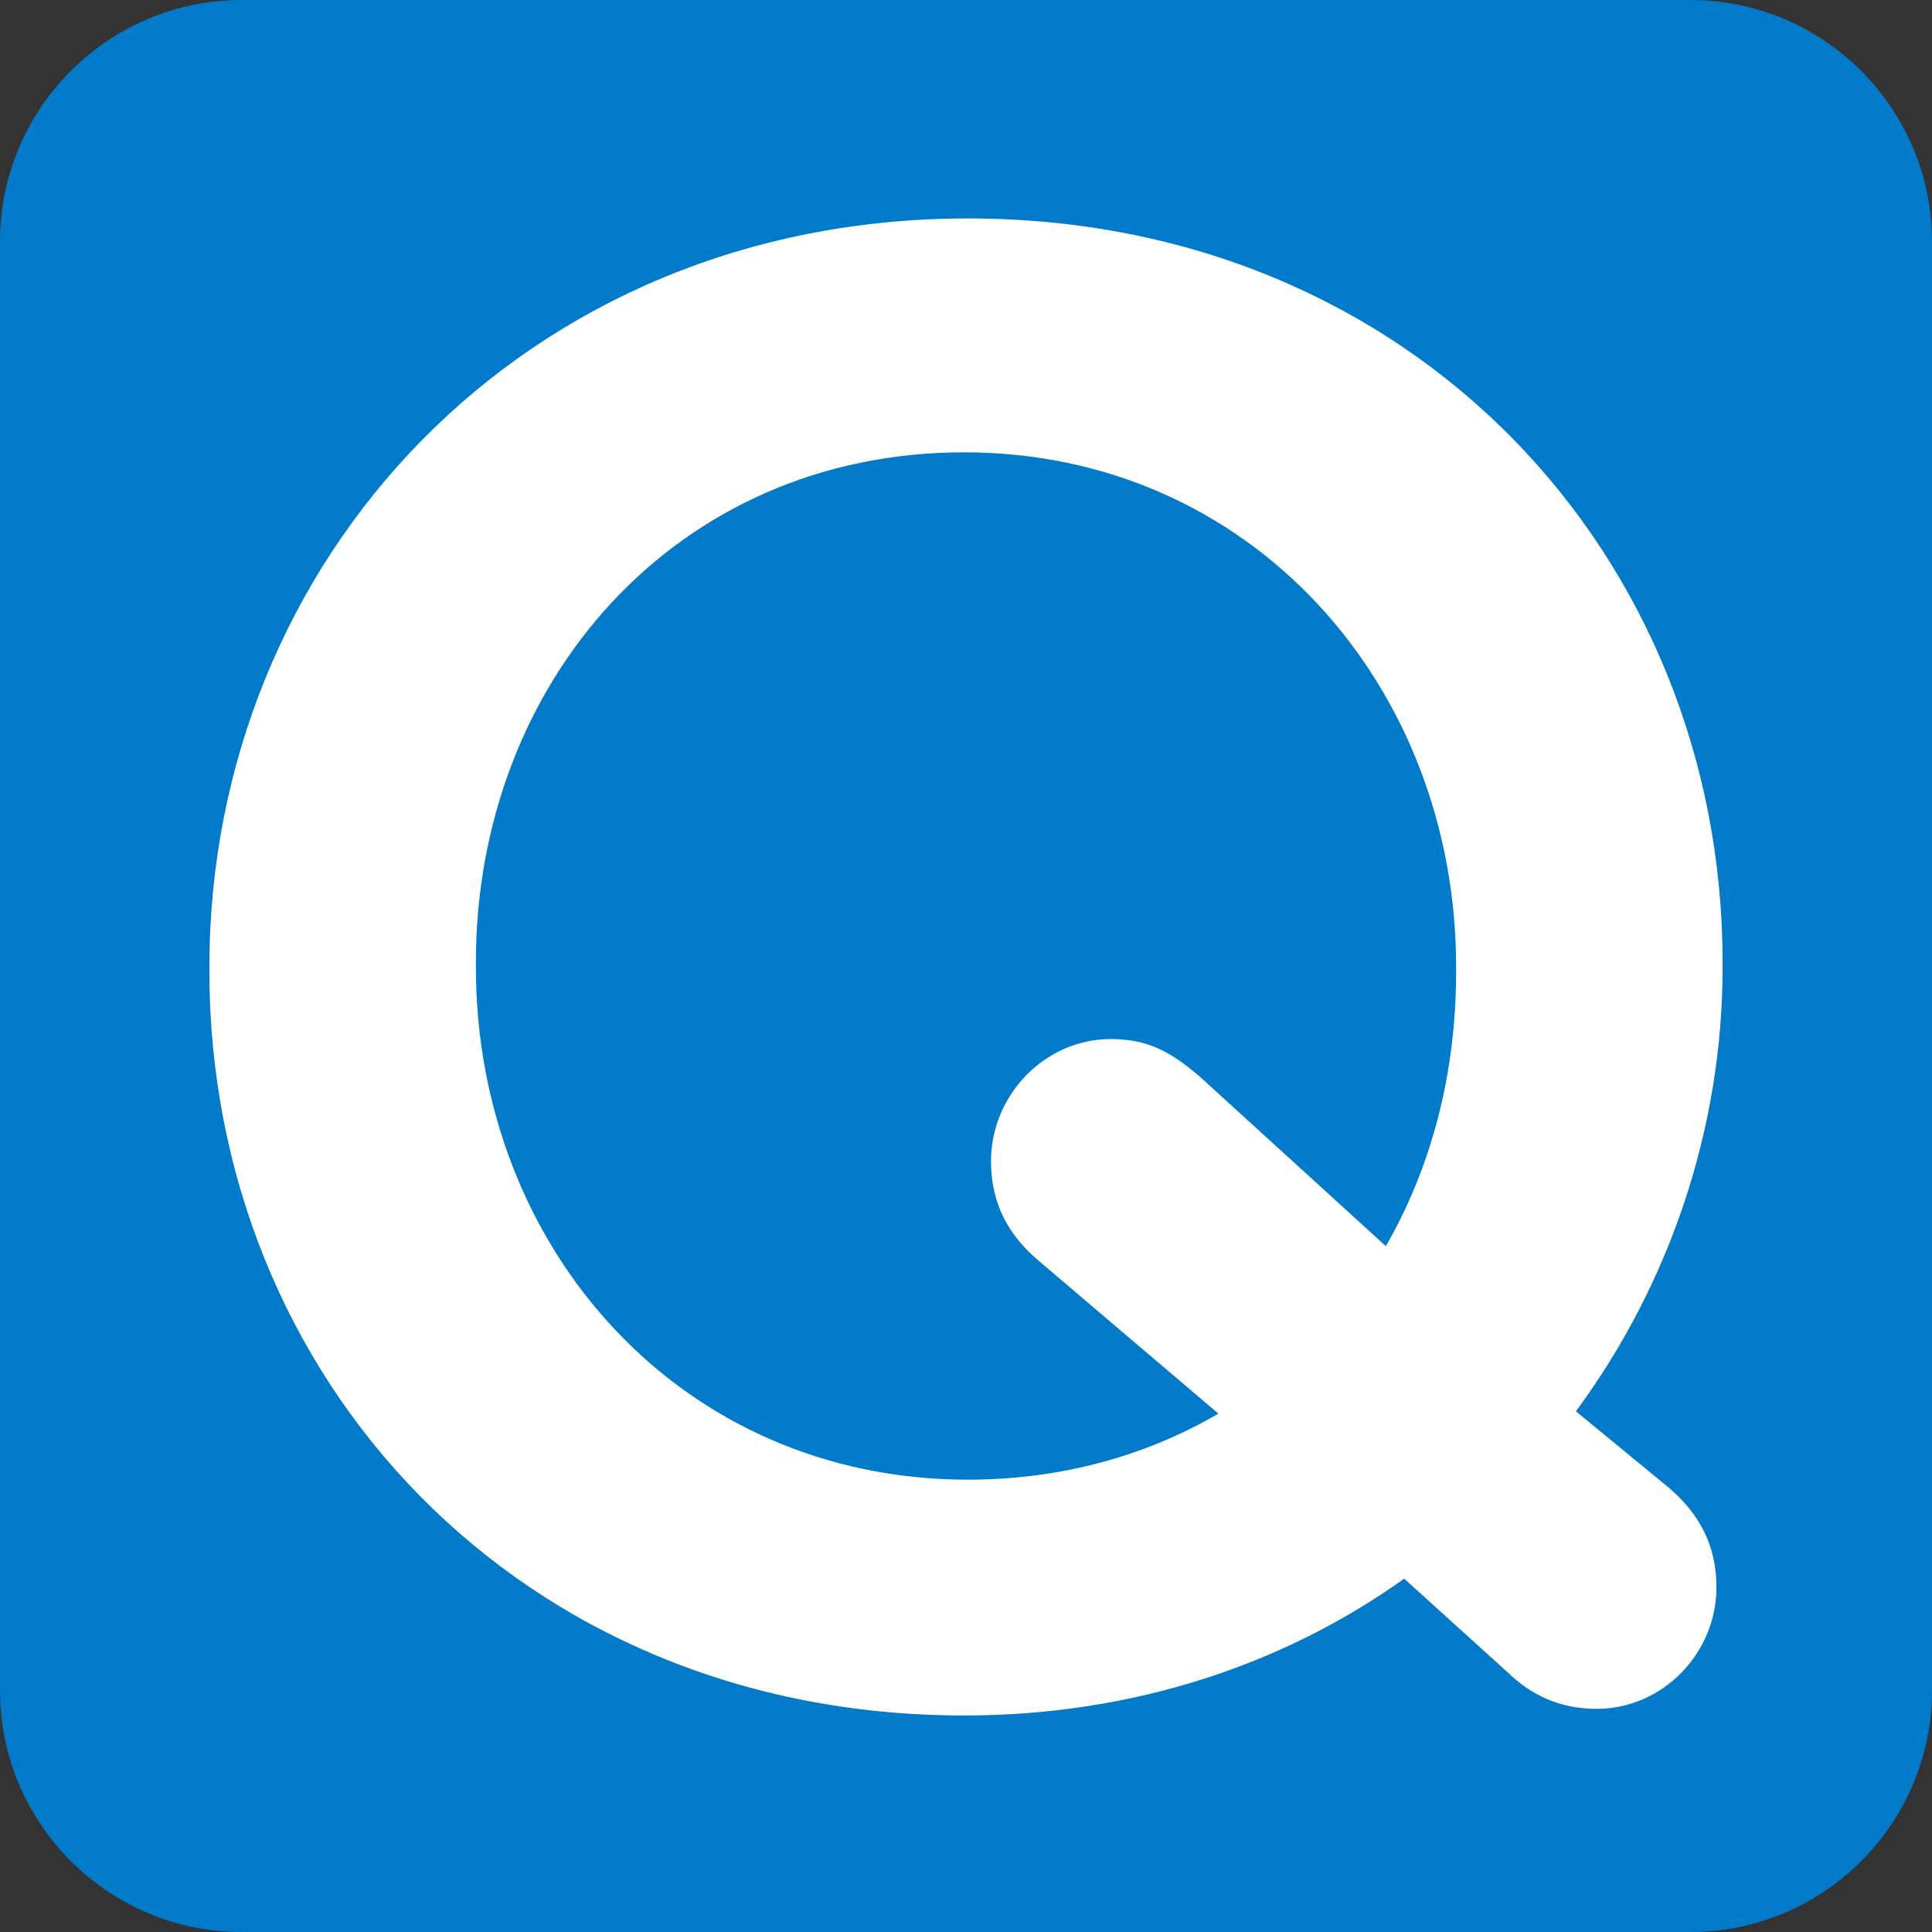 <?xml version="1.0" encoding="UTF-8"?>
<svg xmlns="http://www.w3.org/2000/svg" xmlns:xlink="http://www.w3.org/1999/xlink" width="16px" height="16px" viewBox="0 0 16 16" version="1.1">
<rect x="0" y="0" width="16" height="16" fill="#333333" stroke="none"/>
<g id="surface1">
<path style=" stroke:none;fill-rule:nonzero;fill:#007AC9;fill-opacity:1;" d="M 0 14 C 0 15.102 0.898 16 2 16 L 14 16 C 15.102 16 16 15.102 16 14 L 16 2 C 16 0.898 15.102 0 14 0 L 2 0 C 0.898 0 0 0.898 0 2 Z M 0 14 "/>
<path style=" stroke:none;fill-rule:nonzero;fill:rgb(100%,100%,100%);fill-opacity:1;" d="M 1.734 8.043 L 1.734 8.008 C 1.734 4.637 4.336 1.809 8.016 1.809 C 11.699 1.809 14.266 4.602 14.266 7.973 L 14.266 8.008 C 14.266 9.359 13.82 10.645 13.051 11.688 L 13.82 12.32 C 14.062 12.527 14.215 12.785 14.215 13.145 C 14.215 13.691 13.77 14.152 13.223 14.152 C 12.914 14.152 12.676 14.035 12.484 13.848 L 11.629 13.074 C 10.621 13.793 9.371 14.207 7.984 14.207 C 4.301 14.207 1.734 11.414 1.734 8.043 Z M 8.207 9.617 C 8.207 9.07 8.652 8.605 9.199 8.605 C 9.508 8.605 9.695 8.711 9.934 8.914 L 11.477 10.32 C 11.852 9.668 12.059 8.898 12.059 8.043 L 12.059 8.008 C 12.059 5.68 10.363 3.746 7.984 3.746 C 5.602 3.746 3.941 5.645 3.941 7.973 L 3.941 8.008 C 3.941 10.336 5.637 12.254 8.016 12.254 C 8.805 12.254 9.508 12.047 10.09 11.707 L 8.598 10.438 C 8.359 10.234 8.207 9.977 8.207 9.617 Z M 8.207 9.617 "/>
</g>
</svg>
